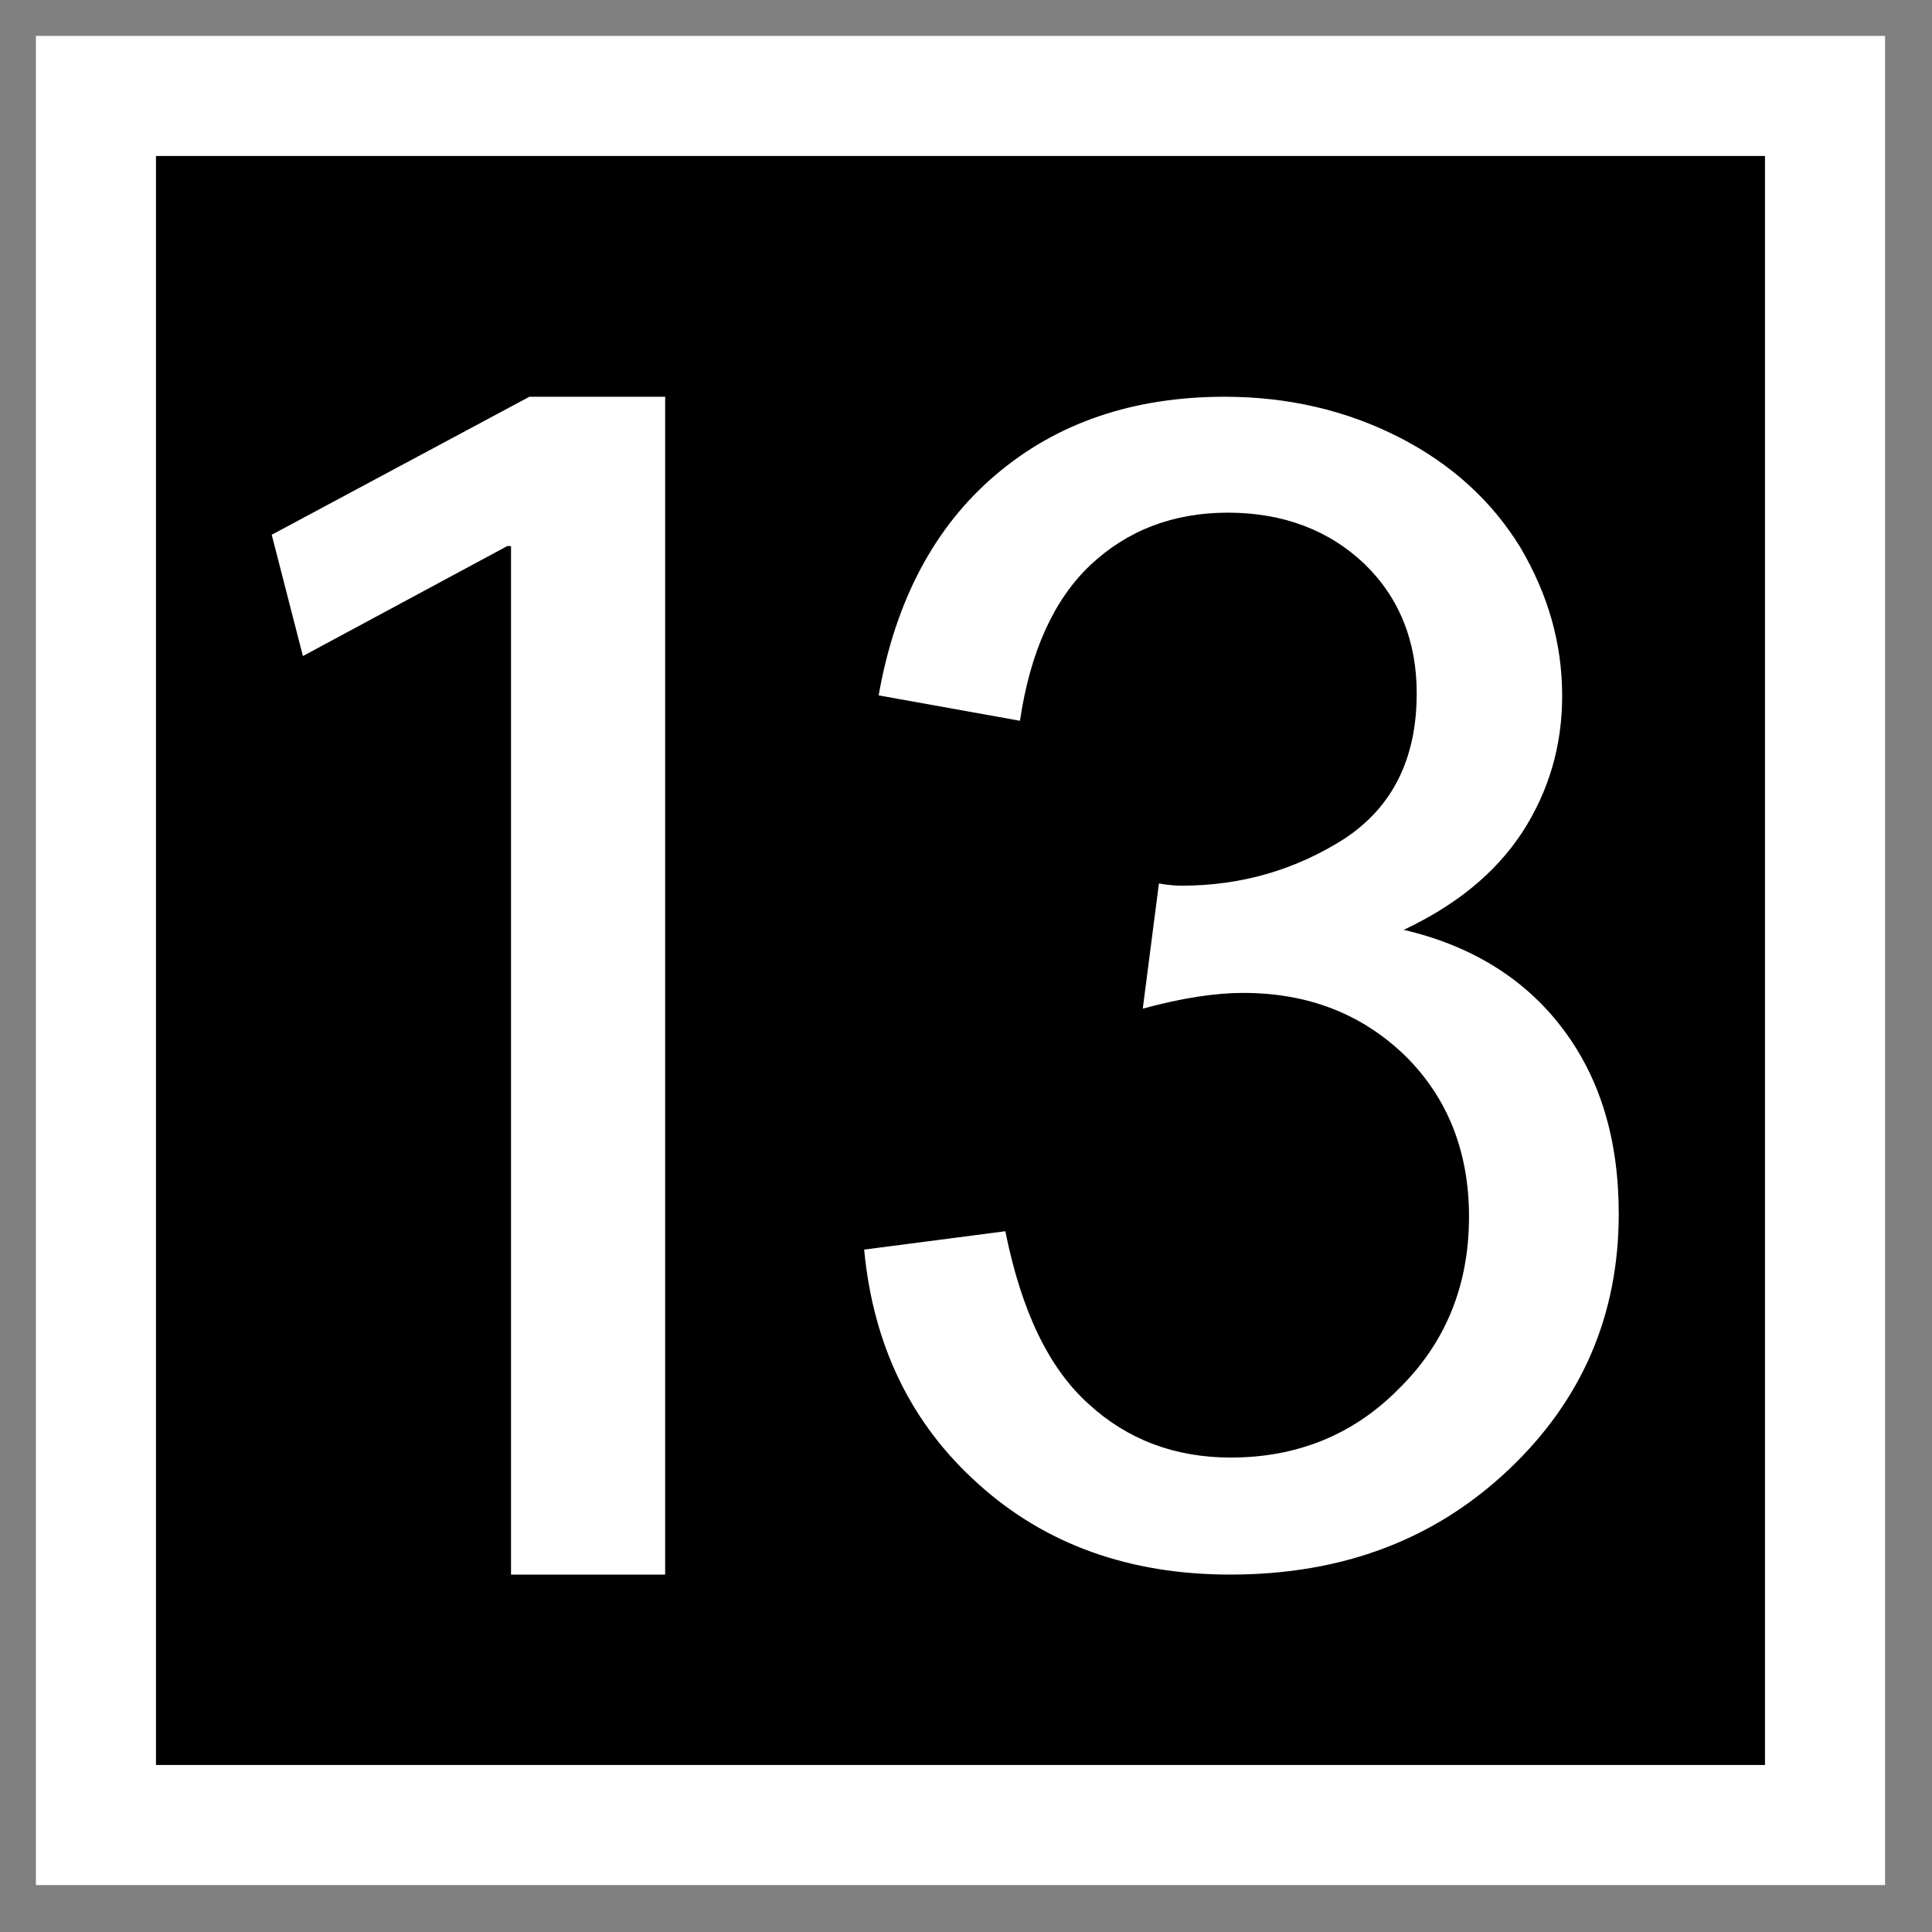 <?xml version="1.0" encoding="UTF-8"?>
<svg xmlns="http://www.w3.org/2000/svg" xmlns:xlink="http://www.w3.org/1999/xlink" width="14" height="14" viewBox="0 0 14 14">
<rect x="0" y="0" width="14" height="14" fill="#808080" stroke="none"/>
<path fill-rule="nonzero" fill="rgb(0%, 0%, 0%)" fill-opacity="1" stroke-width="10" stroke-linecap="butt" stroke-linejoin="miter" stroke="rgb(100%, 100%, 100%)" stroke-opacity="1" stroke-miterlimit="4" d="M 7.991 7.991 L 7.991 152.009 L 152.009 152.009 L 152.009 7.991 Z M 7.991 7.991 " transform="matrix(0.087, 0, 0, 0.087, 0, 0)"/>
<path fill-rule="nonzero" fill="rgb(100%, 100%, 100%)" fill-opacity="1" d="M 3.703 3.957 L 3.676 3.957 L 2.195 4.754 L 1.969 3.875 L 3.836 2.875 L 4.82 2.875 L 4.82 11.41 L 3.703 11.41 Z M 3.703 3.957 "/>
<path fill-rule="nonzero" fill="rgb(100%, 100%, 100%)" fill-opacity="1" d="M 6.262 9.055 L 7.285 8.922 C 7.402 9.504 7.602 9.918 7.891 10.176 C 8.168 10.43 8.512 10.562 8.918 10.562 C 9.402 10.562 9.812 10.395 10.141 10.059 C 10.477 9.727 10.645 9.312 10.645 8.816 C 10.645 8.348 10.492 7.957 10.184 7.652 C 9.871 7.348 9.48 7.195 9.008 7.195 C 8.812 7.195 8.57 7.23 8.281 7.309 L 8.398 6.402 C 8.465 6.414 8.52 6.418 8.562 6.418 C 9 6.418 9.391 6.301 9.742 6.078 C 10.09 5.848 10.266 5.5 10.266 5.023 C 10.266 4.648 10.141 4.332 9.887 4.086 C 9.633 3.844 9.301 3.715 8.898 3.715 C 8.5 3.715 8.168 3.844 7.902 4.094 C 7.637 4.344 7.465 4.723 7.391 5.223 L 6.367 5.039 C 6.488 4.352 6.773 3.816 7.215 3.441 C 7.66 3.062 8.215 2.875 8.875 2.875 C 9.332 2.875 9.754 2.973 10.137 3.168 C 10.52 3.363 10.812 3.633 11.016 3.965 C 11.219 4.309 11.32 4.664 11.32 5.043 C 11.32 5.406 11.223 5.734 11.031 6.031 C 10.836 6.328 10.551 6.559 10.172 6.738 C 10.66 6.852 11.047 7.09 11.32 7.449 C 11.594 7.809 11.73 8.254 11.73 8.797 C 11.73 9.527 11.465 10.145 10.934 10.648 C 10.398 11.156 9.73 11.41 8.914 11.41 C 8.184 11.41 7.574 11.191 7.09 10.754 C 6.605 10.32 6.328 9.754 6.262 9.055 Z M 6.262 9.055 "/>
</svg>
